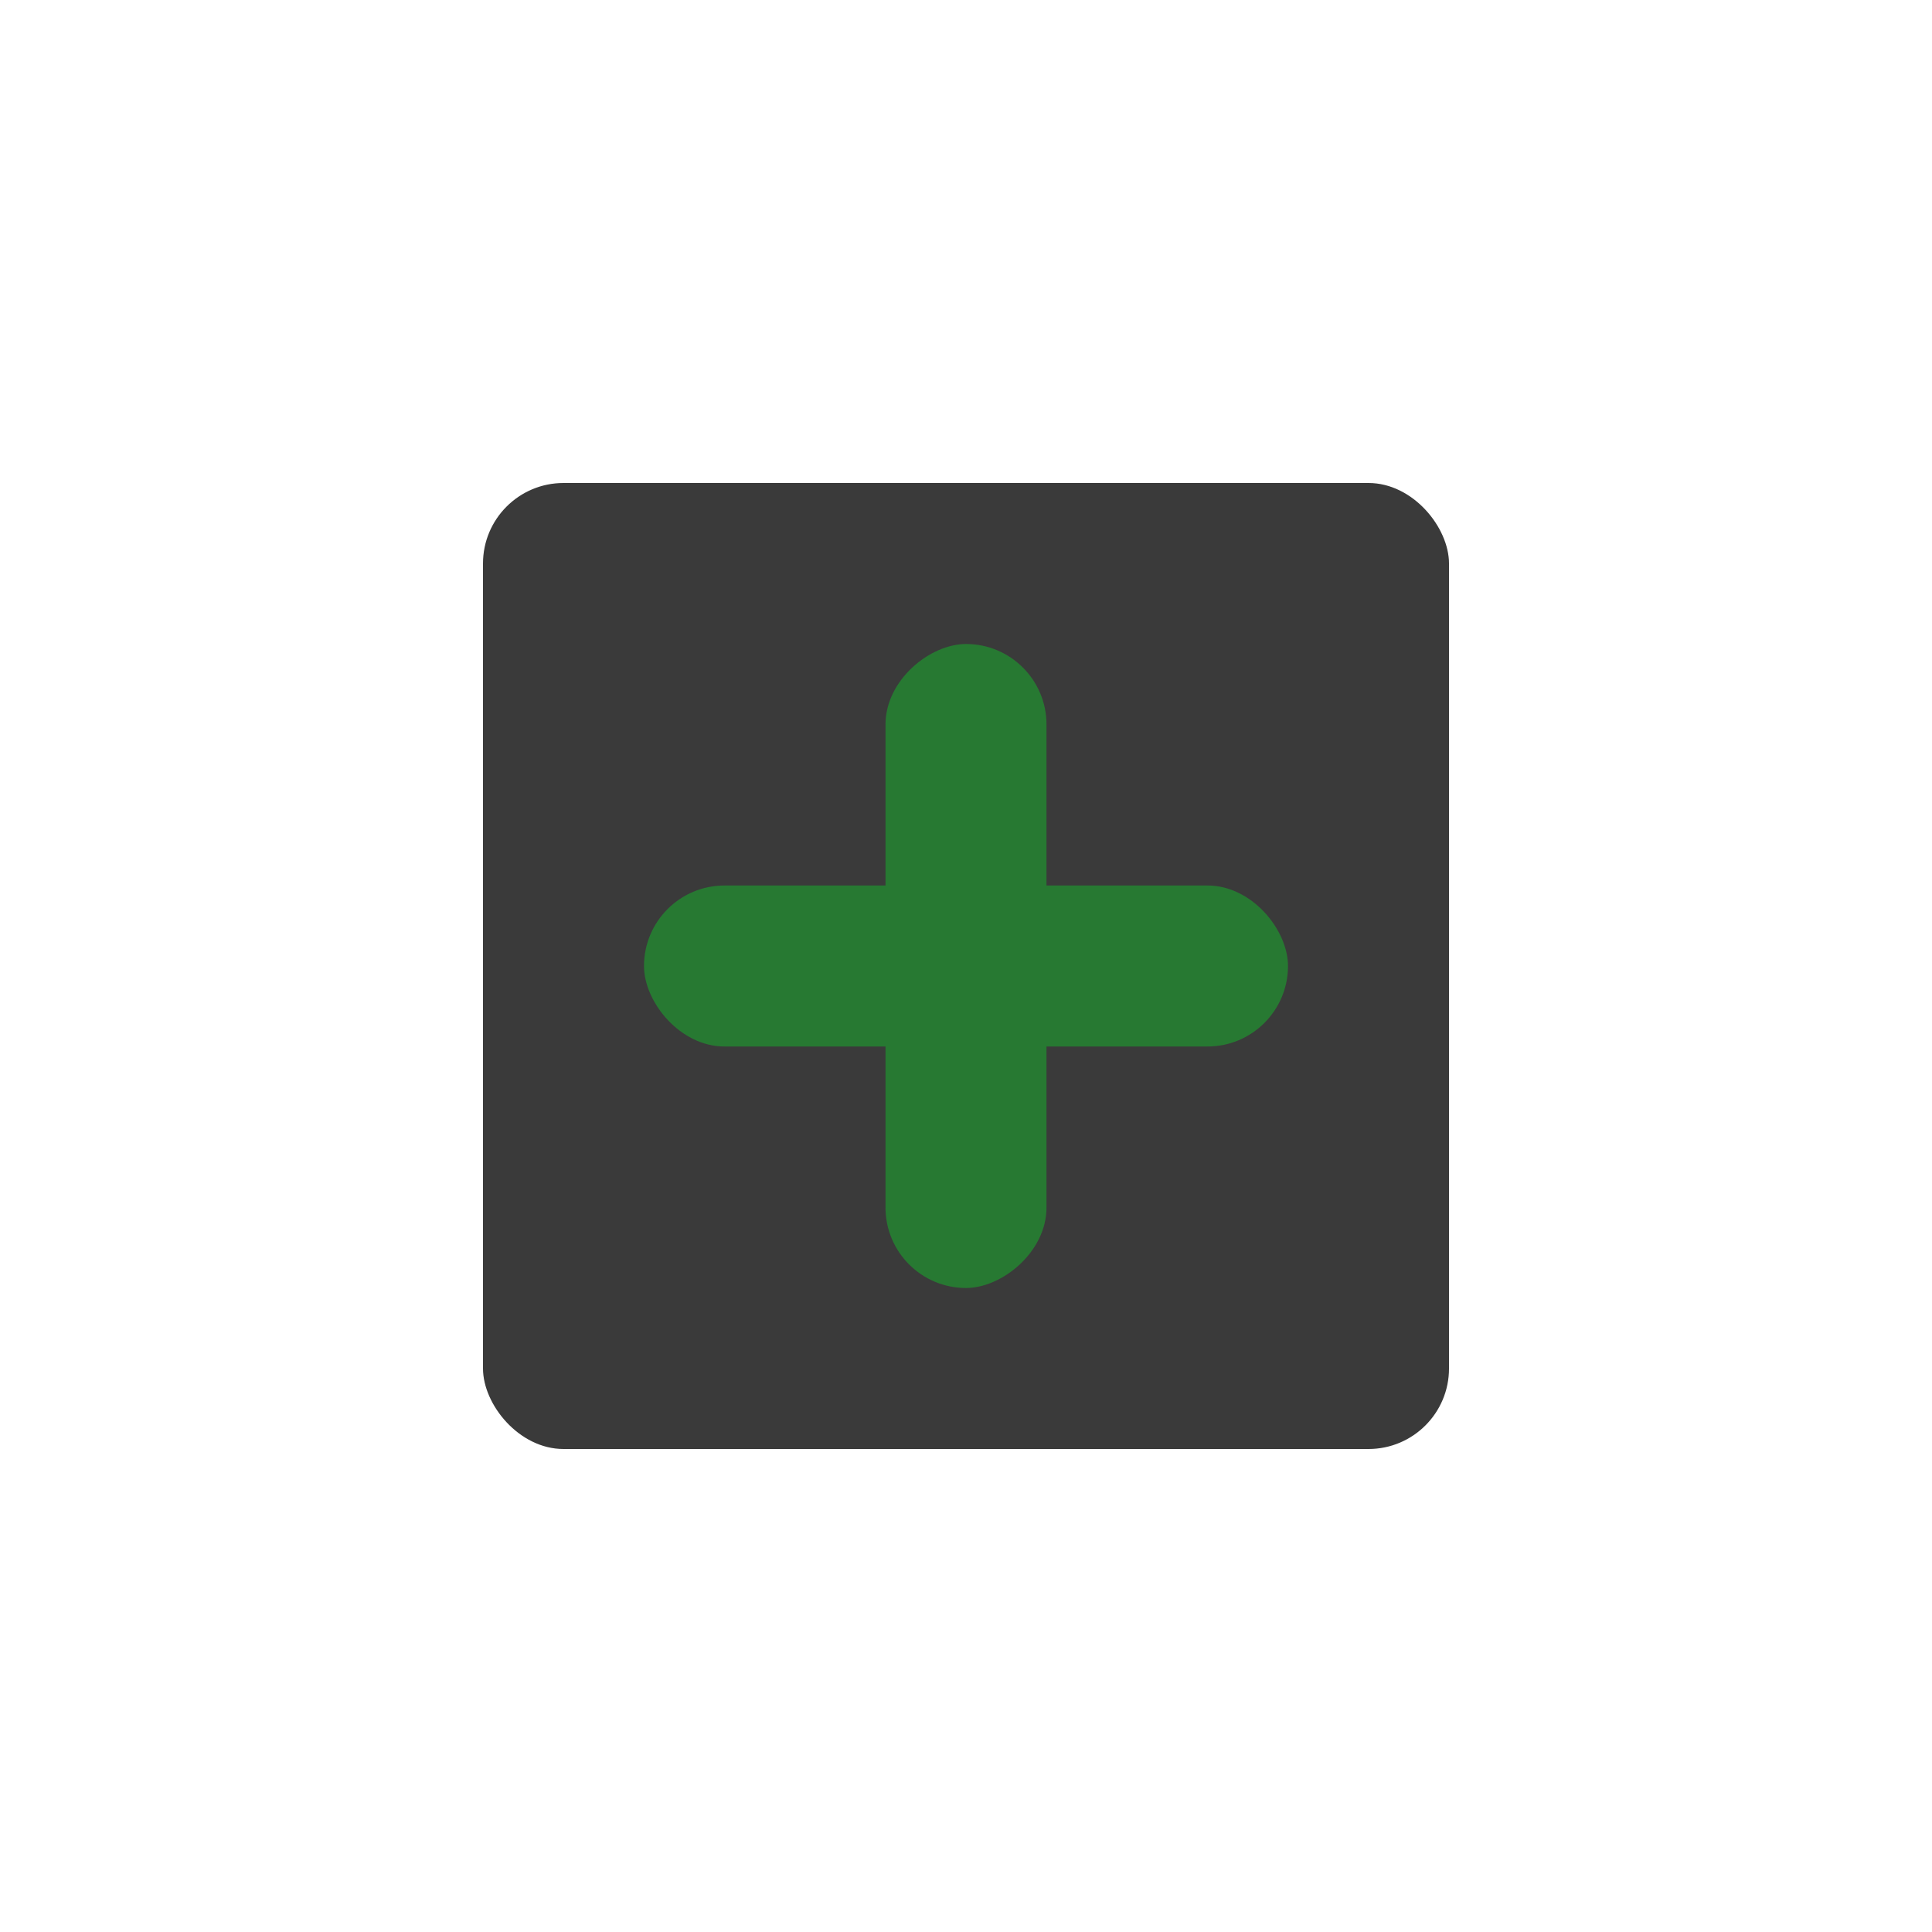 <svg width="48" height="48" viewBox="0 0 48 48" fill="none" xmlns="http://www.w3.org/2000/svg">
<rect x="12" y="12" width="24" height="24" rx="2" fill="#3A3A3A"/>
<rect x="16" y="22" width="16" height="4" rx="2" fill="#277932"/>
<rect x="22" y="32" width="16" height="4" rx="2" transform="rotate(-90 22 32)" fill="#277932"/>
</svg>
